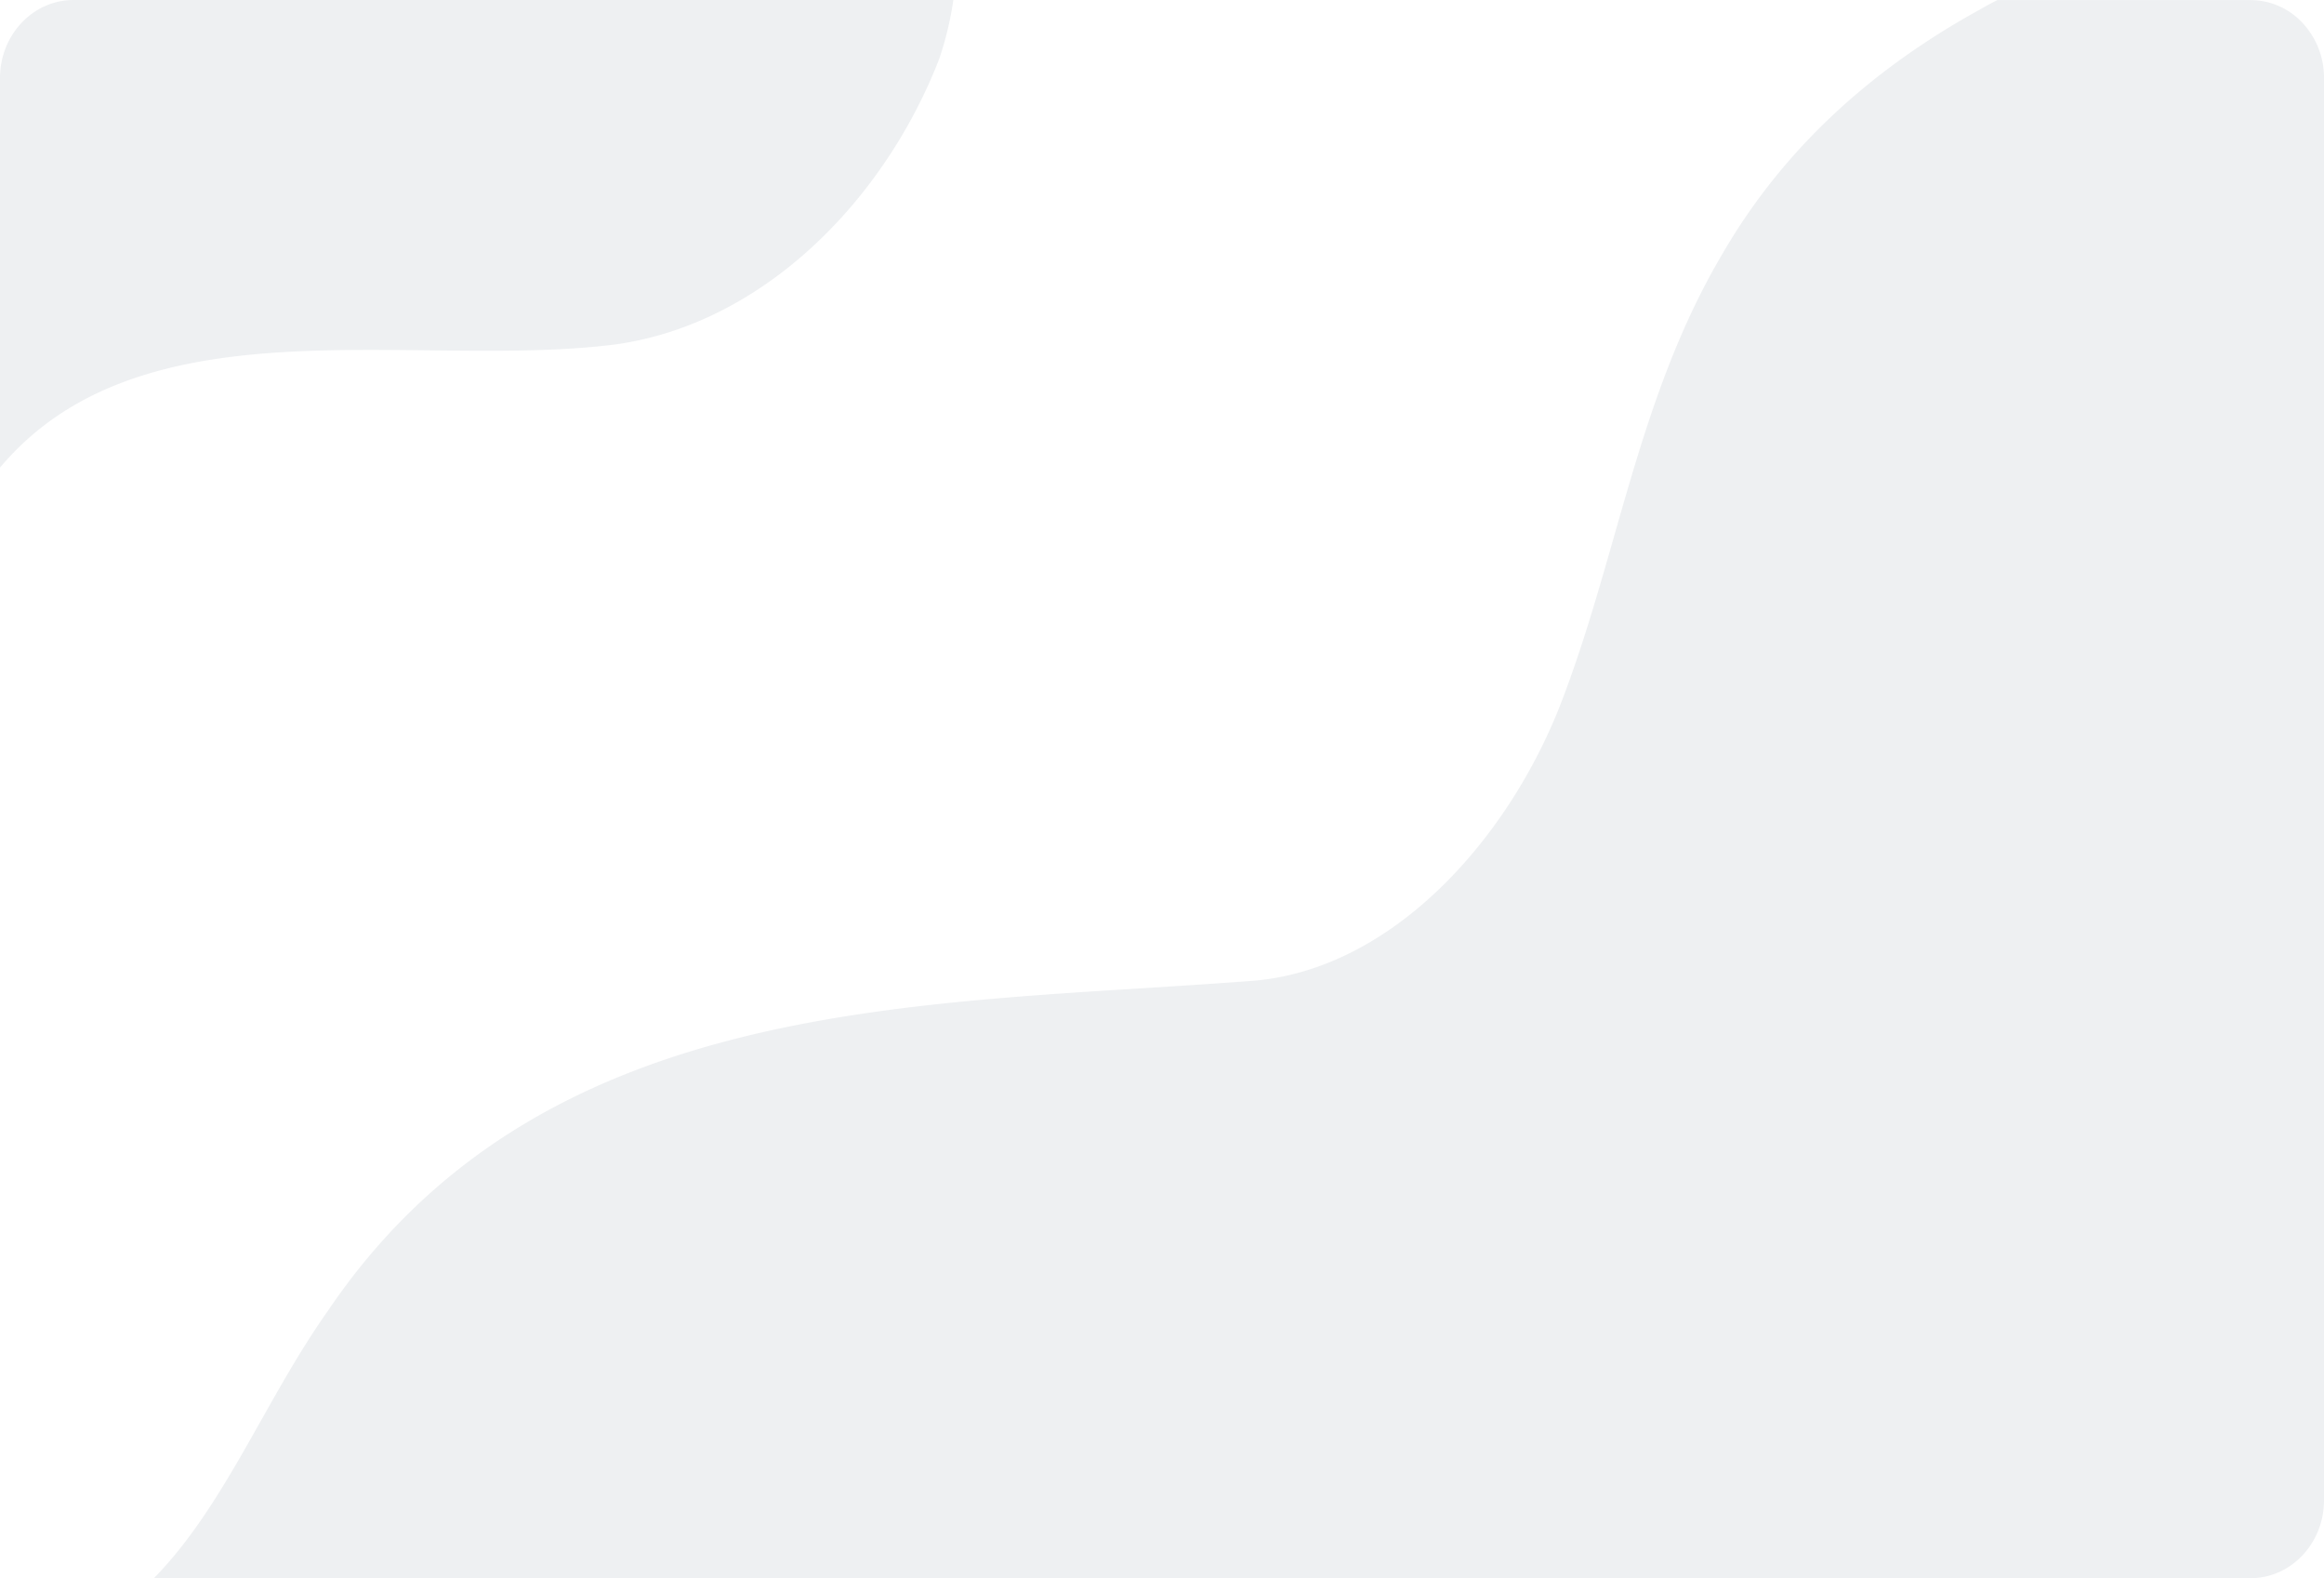 <svg id="Camada_1" data-name="Camada 1" xmlns="http://www.w3.org/2000/svg" viewBox="0 0 1414.08 960"><defs><style>.cls-1{fill:#0b1e3a;opacity:0.07;}</style></defs><path class="cls-1" d="M360.52,156.49c90.12-12.58,163.64-88,196.84-173.55A200.42,200.42,0,0,0,566-53H30.65C6-53-14.08-31.77-14.08-5.56v237C72.77,128.15,238.2,172.14,360.52,156.49Z" transform="translate(14.08 53)"/><path class="cls-1" d="M1386.08-39.95a43.23,43.23,0,0,0-30.81-13h-154c-3.56,1.77-7.12,3.67-10.66,5.76-64,35.21-118.57,83-156.52,148.39-52.18,88-64,186.13-99.61,276.67-33.2,83-104.35,161-189.72,166C545.5,558.92,315.46,551.37,185,745,147,798.86,122.73,862.92,79.57,907h1275.7c24.69,0,44.73-21.23,44.73-47.44V-5.56A48.7,48.7,0,0,0,1386.08-39.95Z" transform="translate(14.08 53)"/></svg>